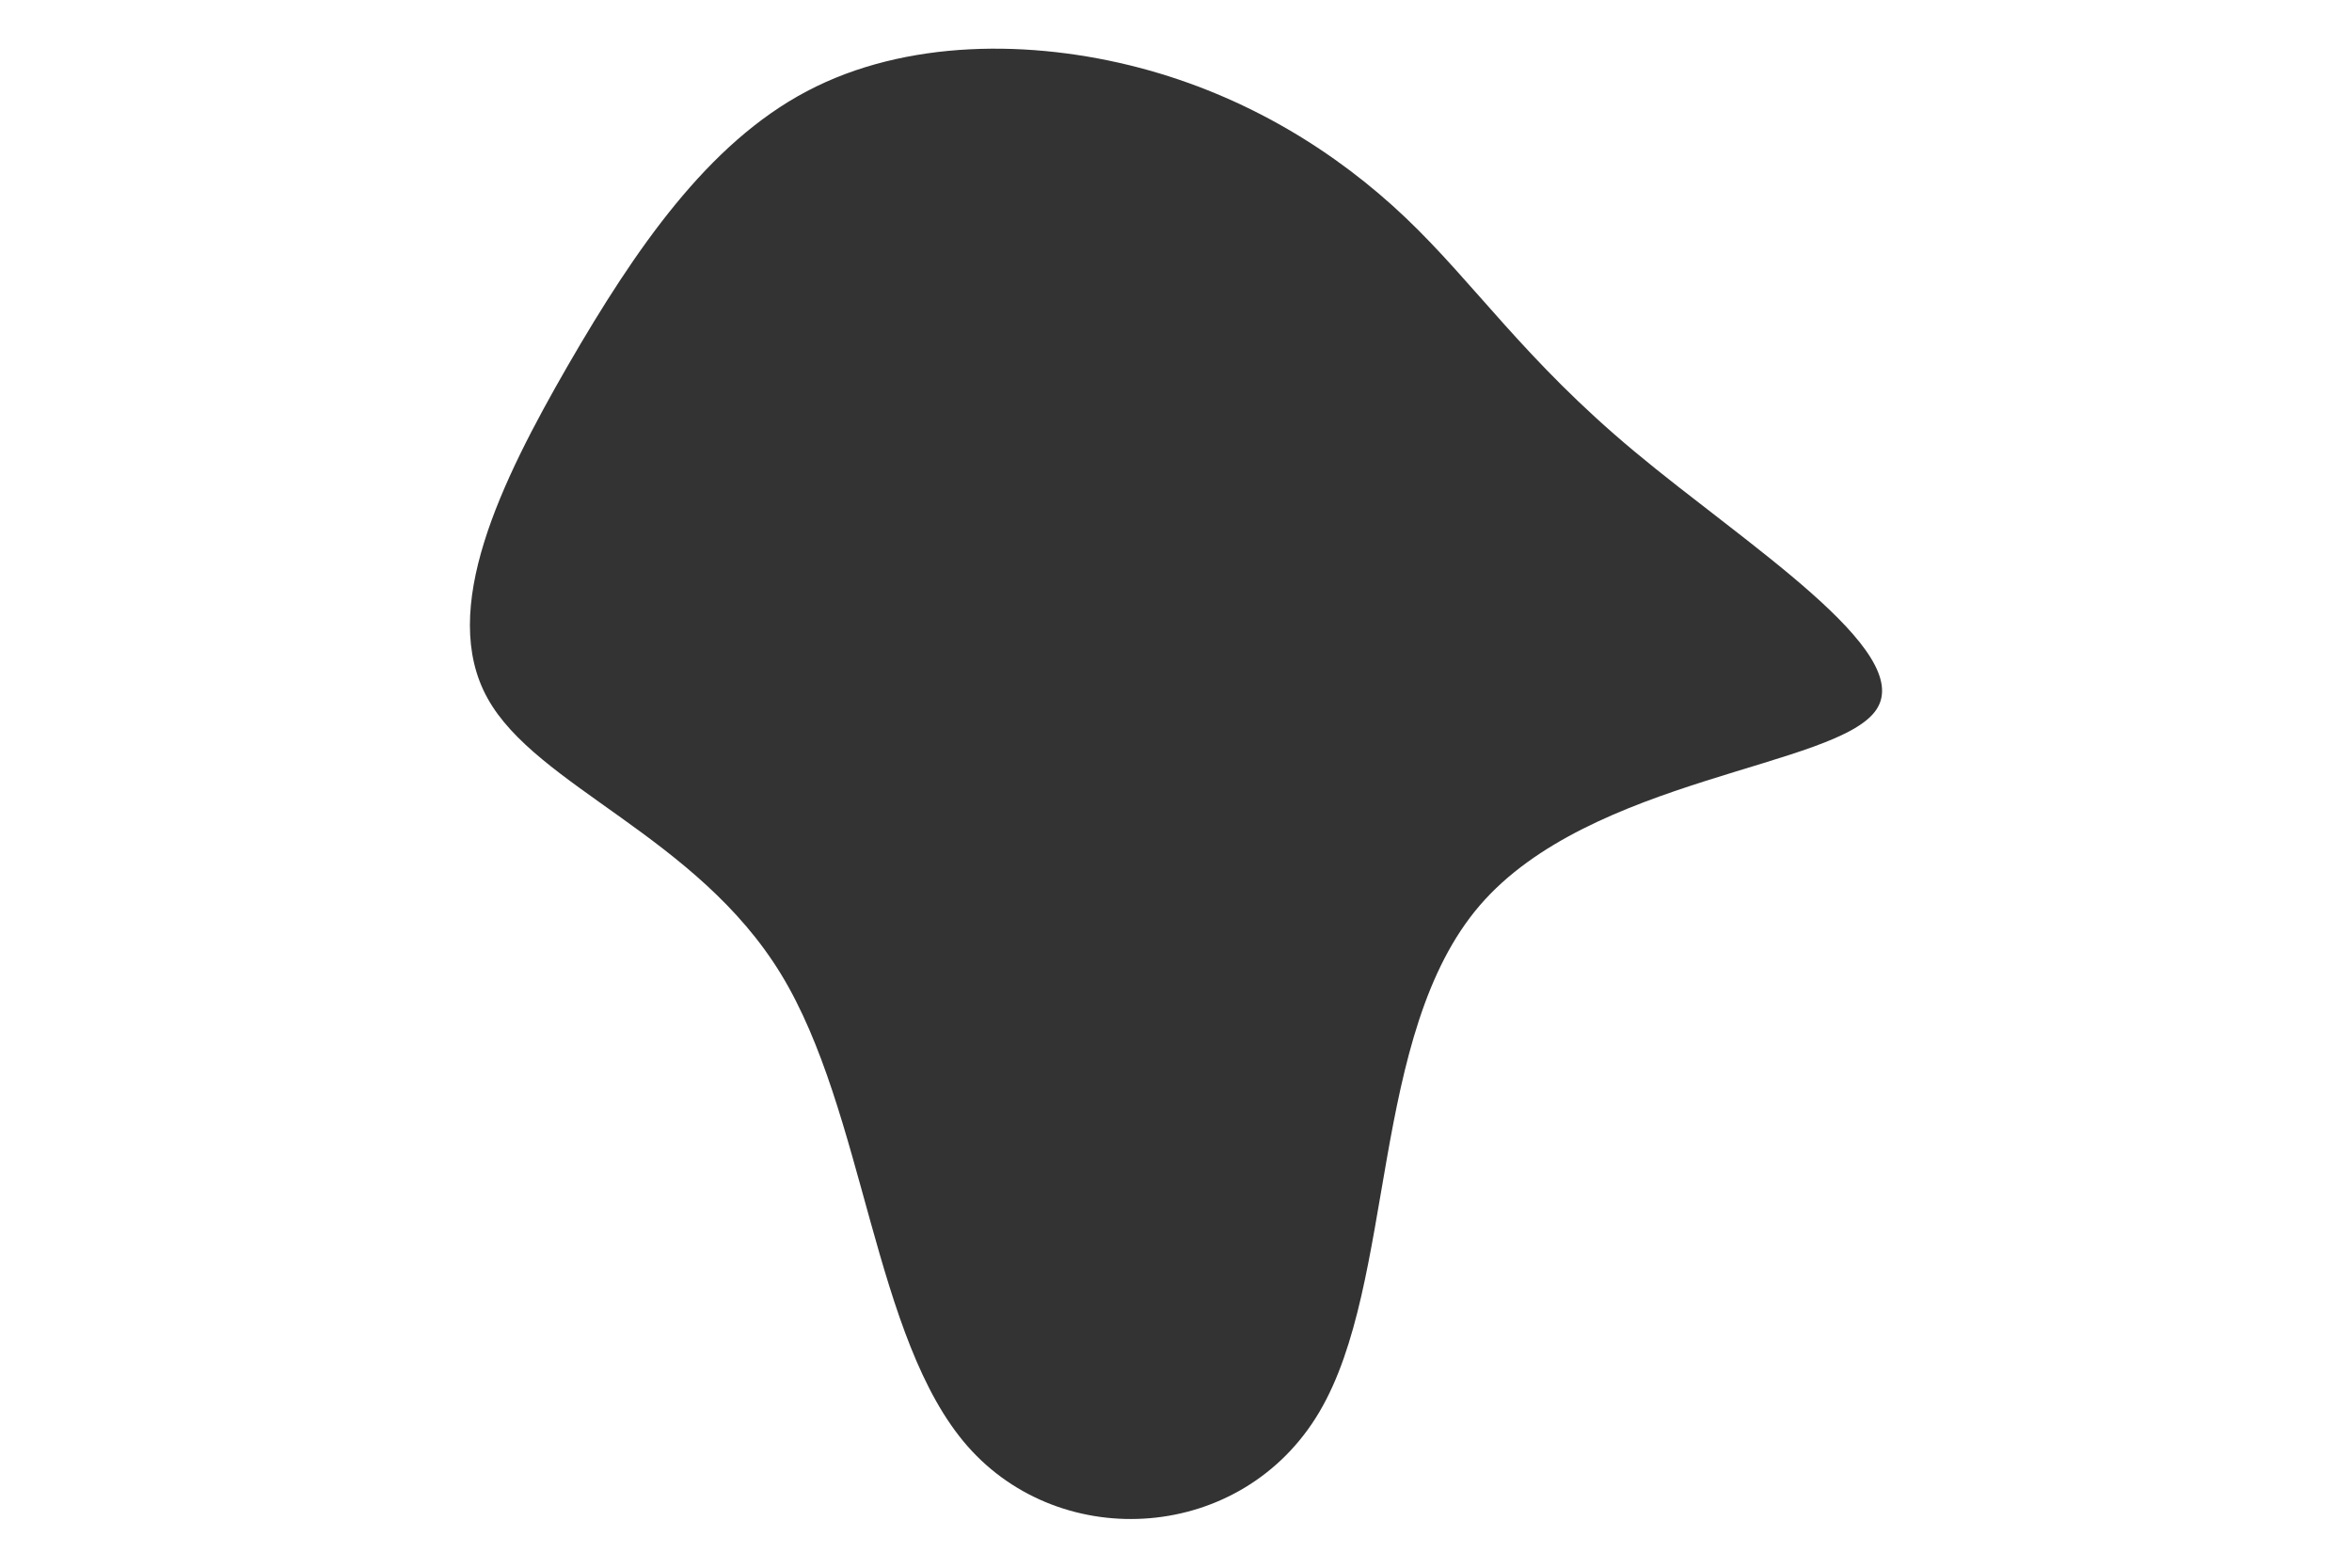 <svg id="visual" viewBox="0 0 900 600" width="900" height="600" xmlns="http://www.w3.org/2000/svg" xmlns:xlink="http://www.w3.org/1999/xlink" version="1.1"><g transform="translate(442.847 239.318)"><path d="M95 -156C121.5 -130.8 140.4 -101.7 182.5 -66.6C224.6 -31.4 290 9.8 275.2 32.2C260.5 54.5 165.7 58 123.4 107.2C81.1 156.4 91.4 251.4 62 301.1C32.6 350.9 -36.5 355.3 -72.6 314.2C-108.7 273.1 -111.8 186.3 -144 133.5C-176.2 80.7 -237.6 61.8 -256.3 27.9C-275.1 -6 -251.2 -54.9 -225.5 -99.5C-199.7 -144.1 -172 -184.4 -134.1 -204.4C-96.2 -224.4 -48.1 -224.2 -6.9 -213.4C34.2 -202.6 68.5 -181.2 95 -156" fill="#333333"></path></g></svg>